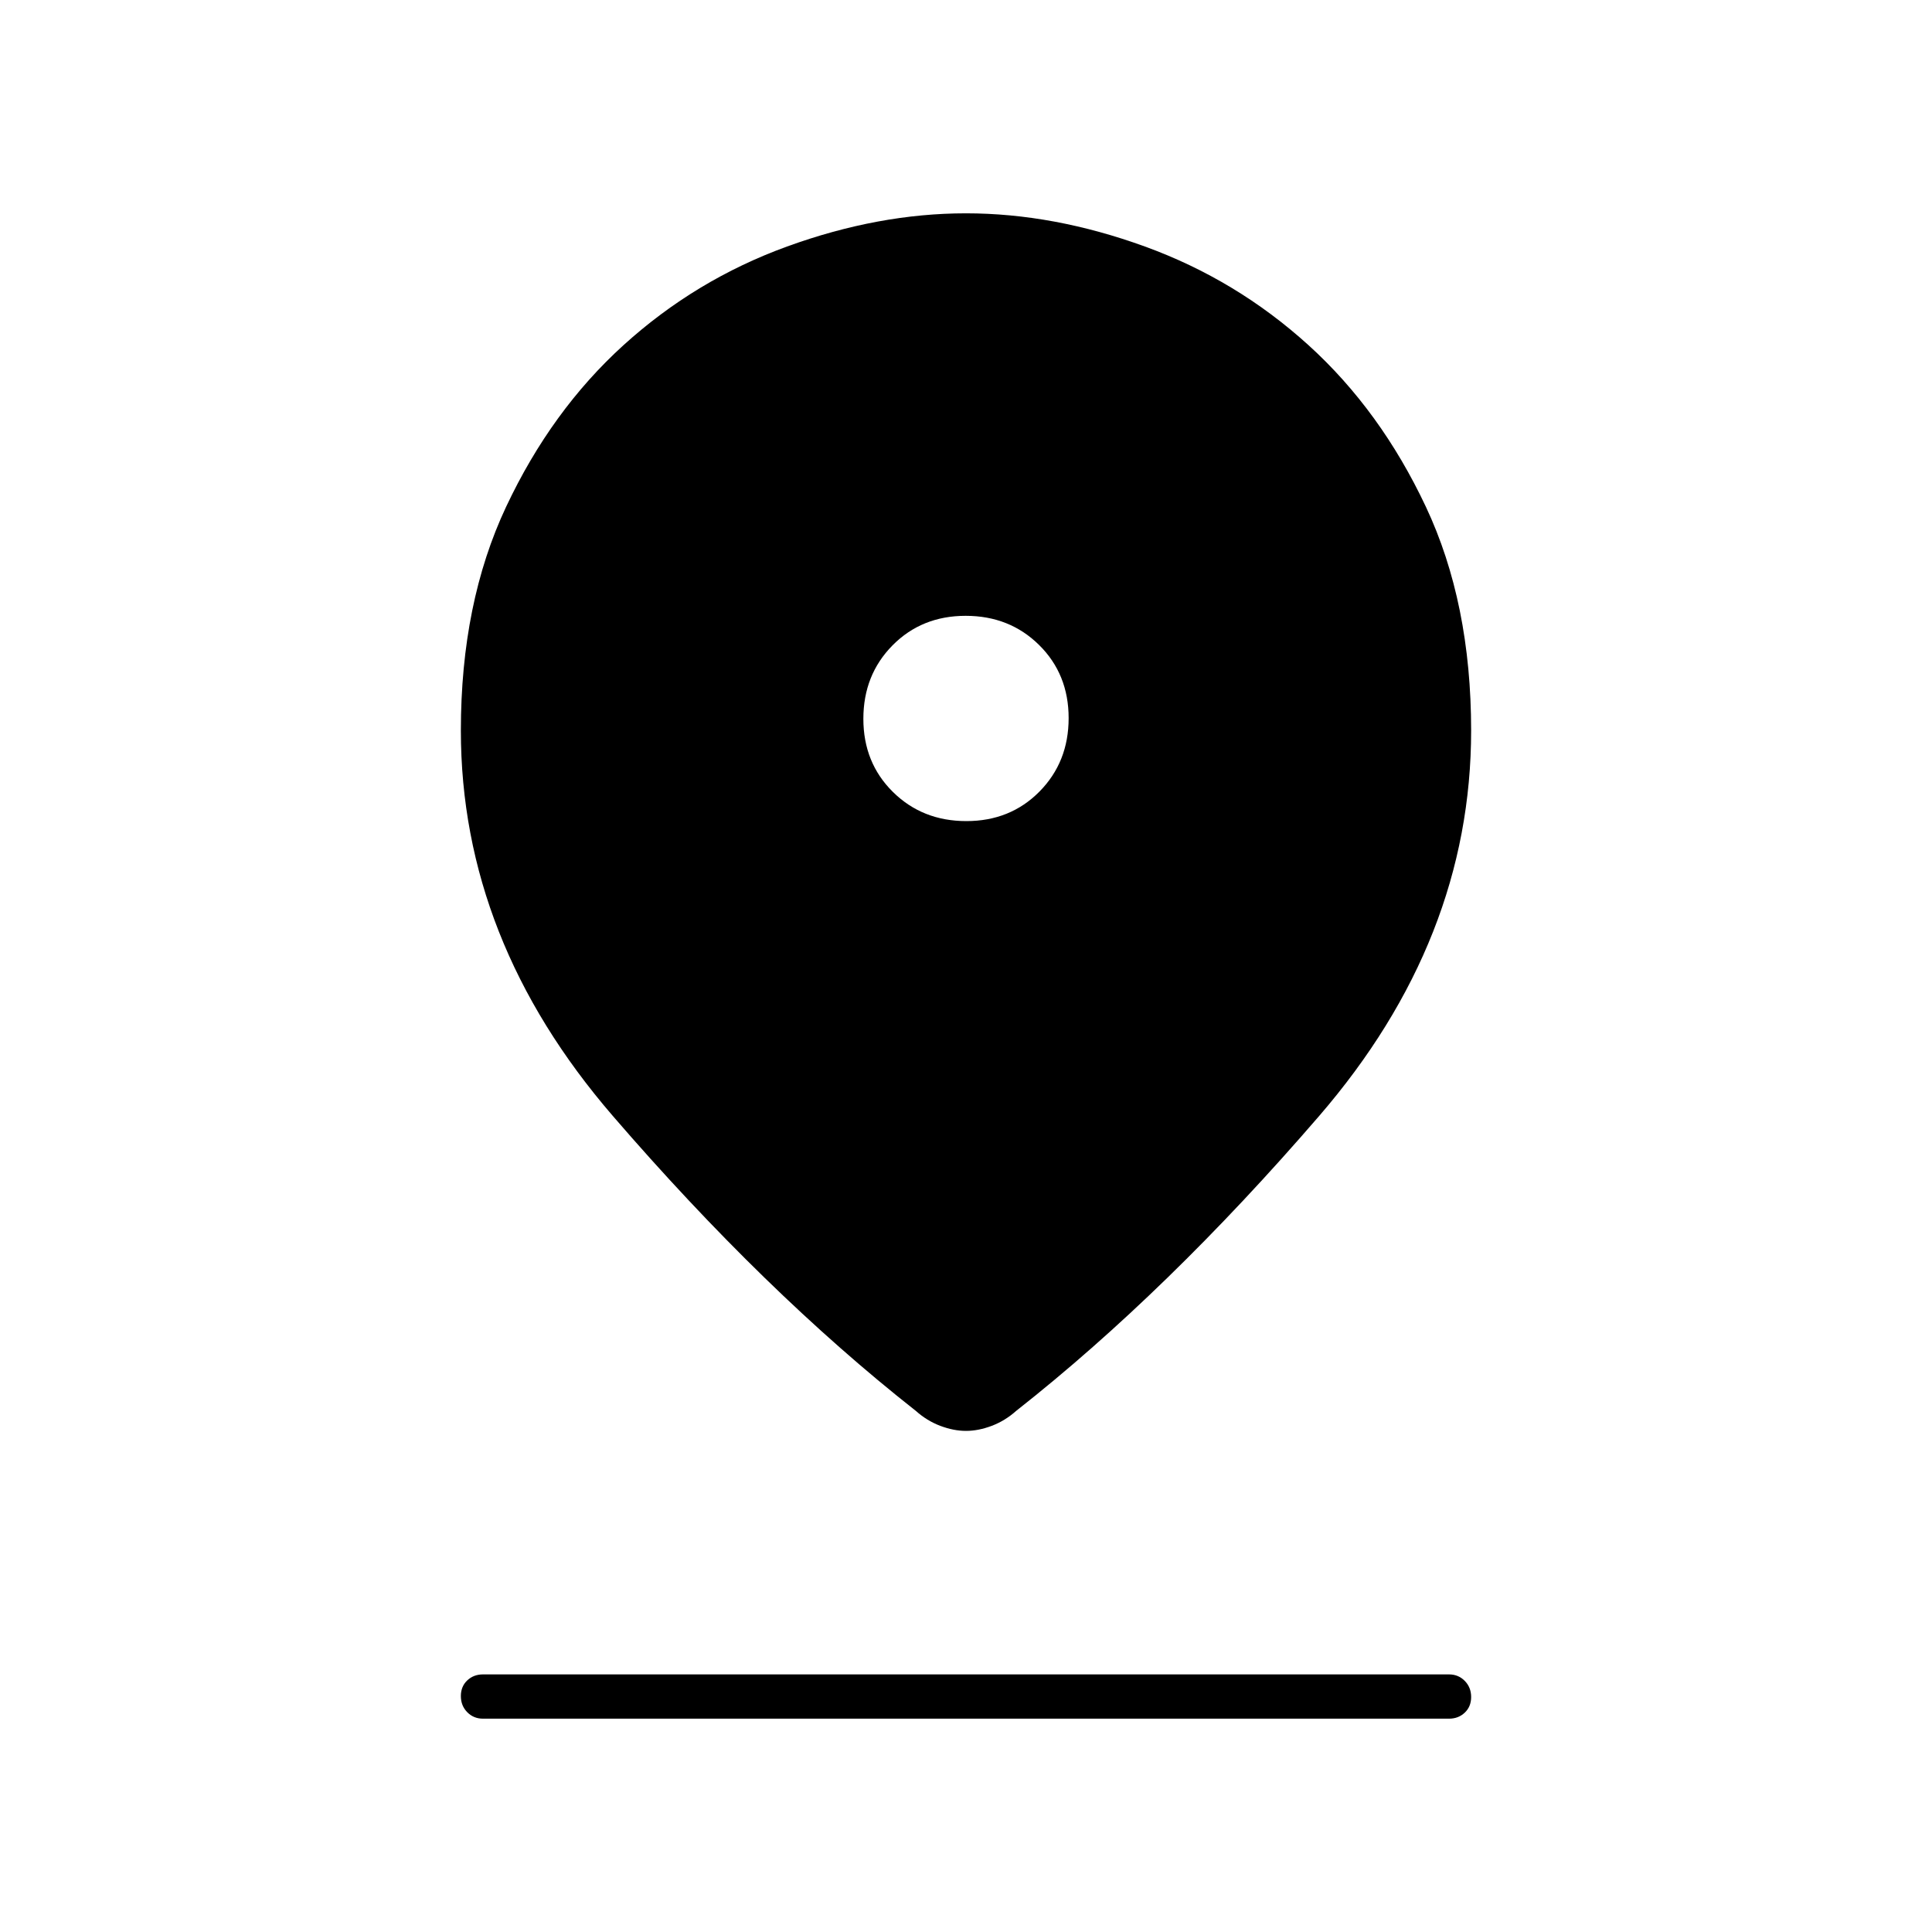 <svg xmlns="http://www.w3.org/2000/svg" height="48" viewBox="0 -960 960 960" width="48"><path d="M480-249q-6.14 0-12.77-2.5-6.64-2.5-12.23-7.5-75-59-150.5-146.5T229-597q0-63.42 22.5-111.21Q274-756 309.83-788.5q35.83-32.5 81.23-49 45.39-16.5 88.92-16.5t88.94 16.5q45.42 16.5 81.25 49t58.33 80.29Q731-660.42 731-597q0 104-75.5 191.5T505-259q-5.59 5-12.23 7.5-6.63 2.5-12.77 2.5Zm.17-303q21.83 0 36.33-14.67t14.5-36.5q0-21.83-14.67-36.33t-36.5-14.5q-21.83 0-36.33 14.67t-14.5 36.5q0 21.83 14.67 36.33t36.5 14.5ZM240-106q-4.68 0-7.84-3.23t-3.16-8q0-4.77 3.16-7.77t7.84-3h480q4.67 0 7.84 3.23 3.16 3.23 3.16 8t-3.16 7.77q-3.17 3-7.84 3H240Z"/></svg>